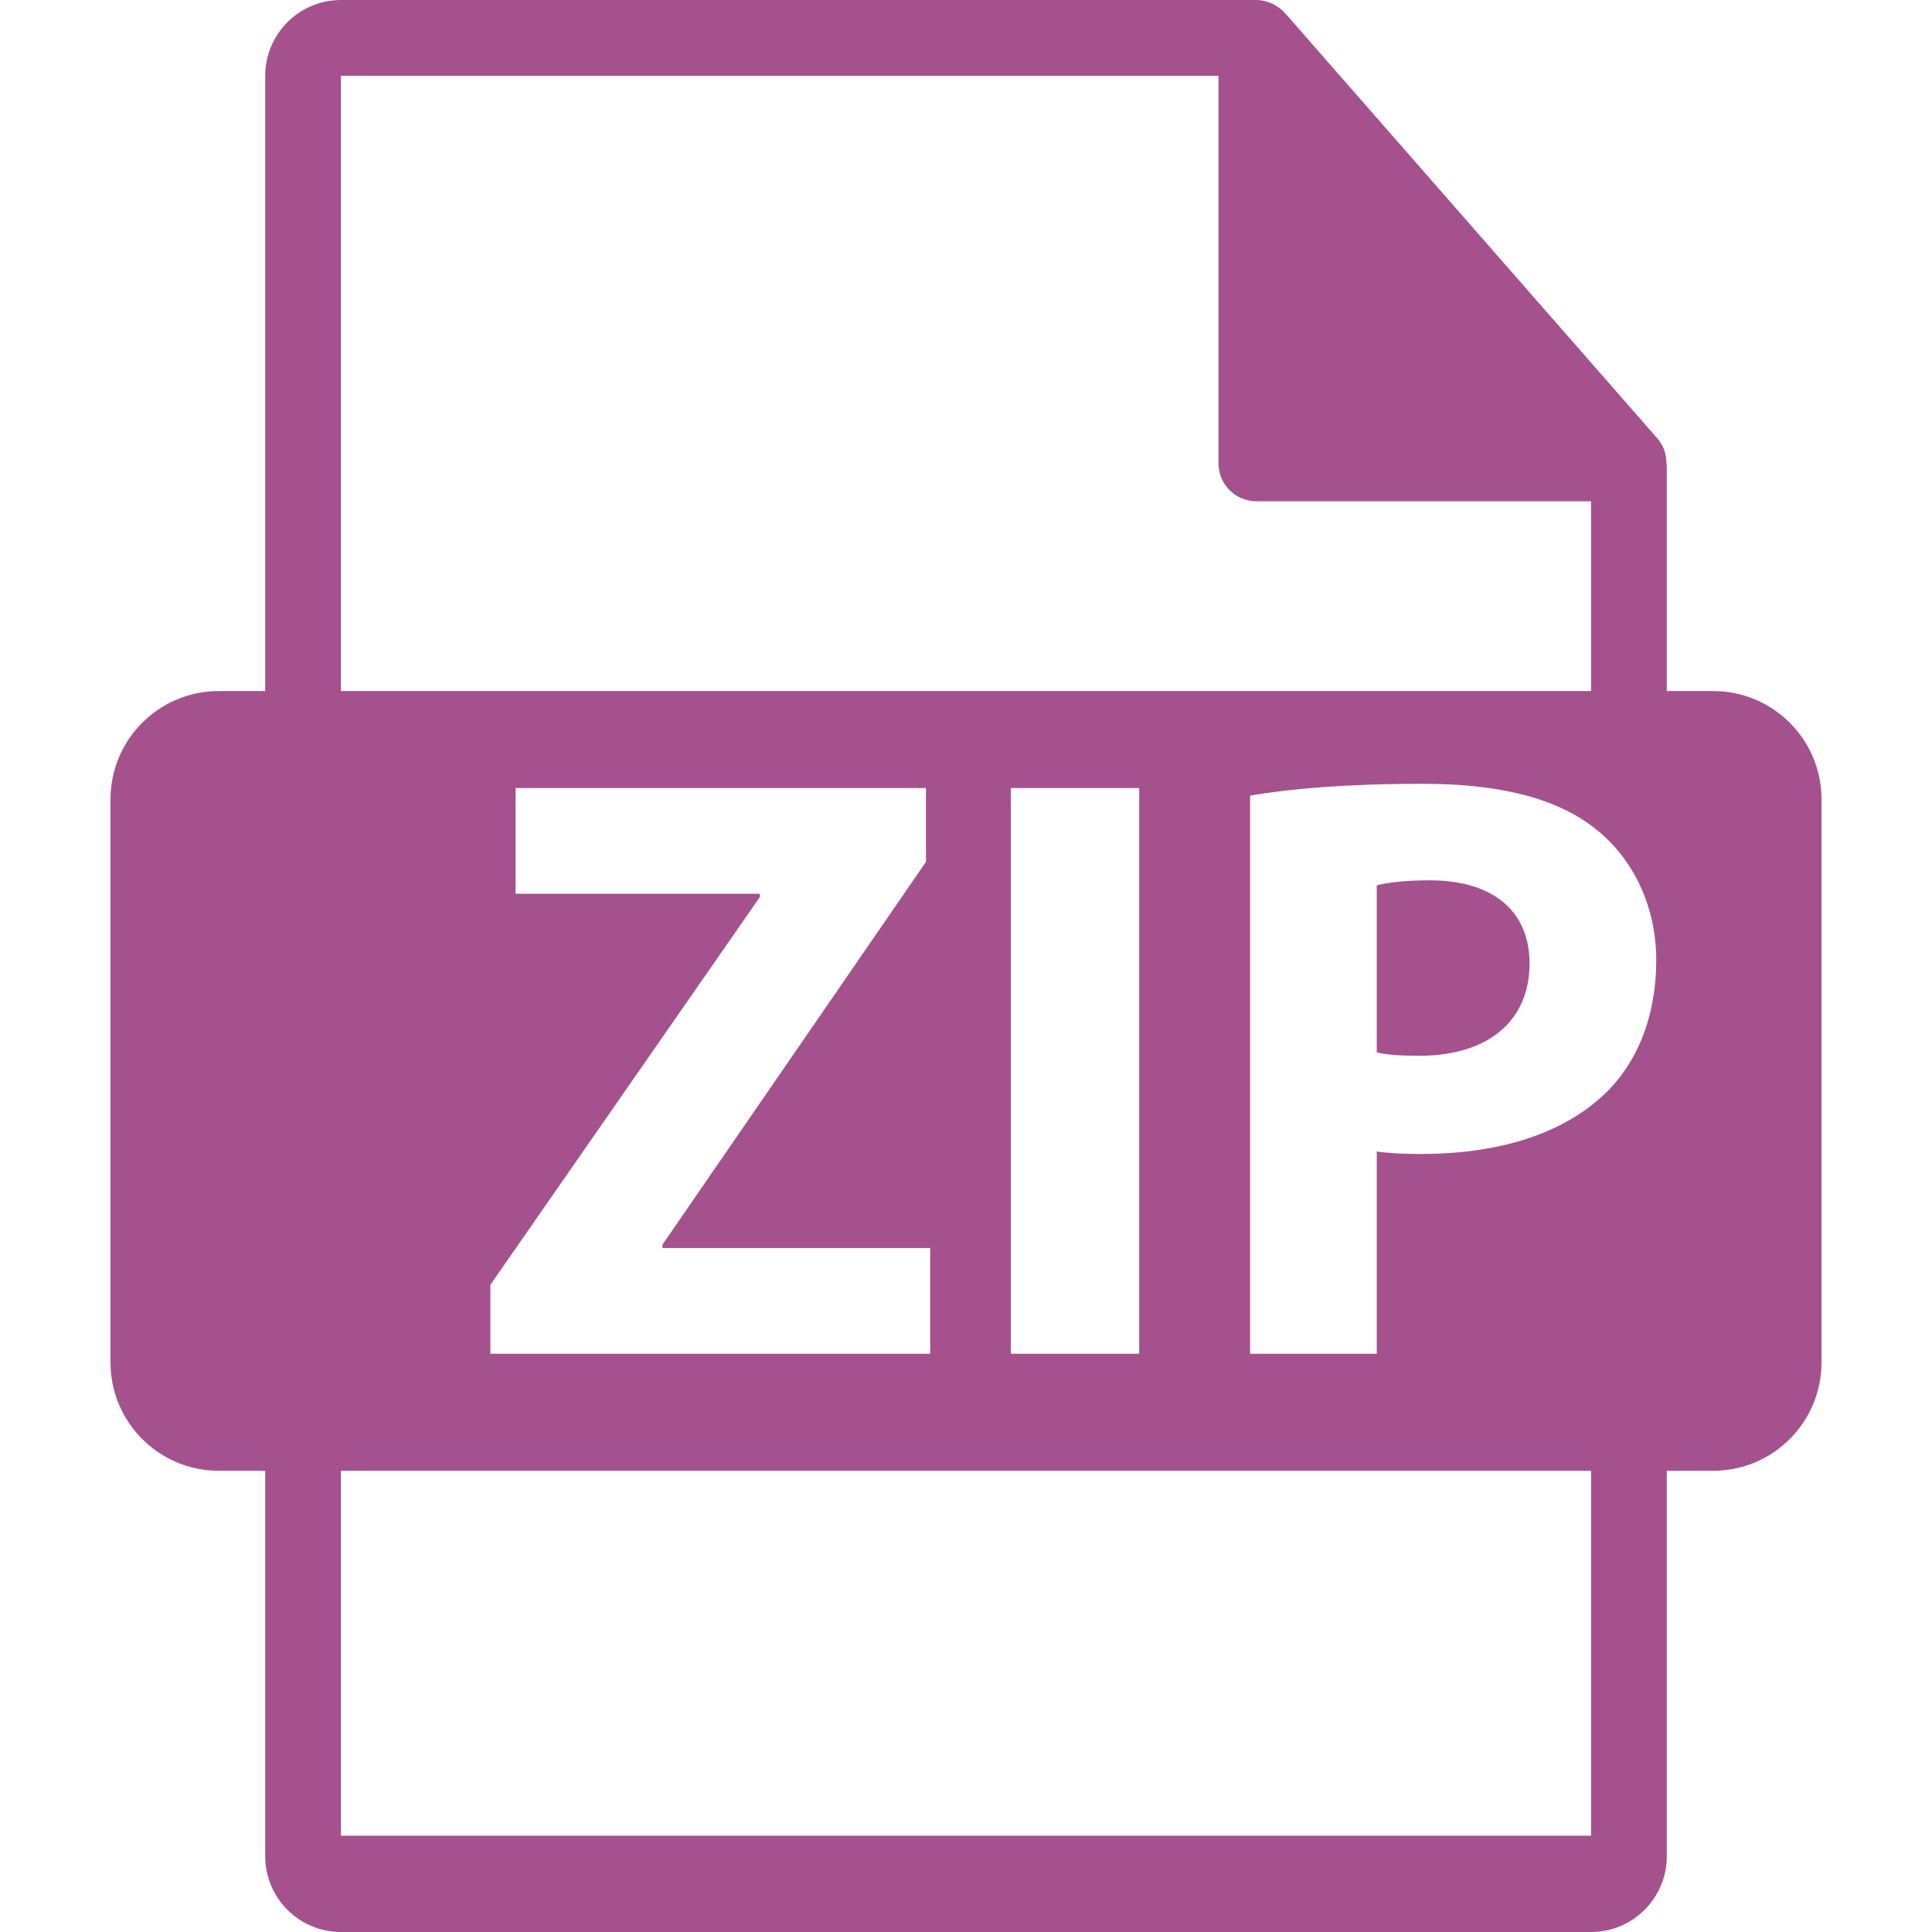 <svg width="26" height="26" viewBox="0 0 26 26" fill="none" xmlns="http://www.w3.org/2000/svg">
<path d="M23.056 9.3H22.431V6.288C22.431 6.269 22.428 6.25 22.426 6.231C22.425 6.111 22.387 5.994 22.305 5.901L17.292 0.174C17.291 0.173 17.289 0.172 17.288 0.171C17.258 0.137 17.223 0.11 17.186 0.086C17.175 0.078 17.165 0.072 17.153 0.066C17.121 0.048 17.087 0.034 17.052 0.024C17.043 0.021 17.035 0.017 17.025 0.015C16.987 0.006 16.948 0 16.908 0H4.588C4.026 0 3.569 0.458 3.569 1.02V9.3H2.944C2.14 9.3 1.487 9.952 1.487 10.757V18.335C1.487 19.14 2.14 19.793 2.944 19.793H3.569V24.98C3.569 25.543 4.026 26 4.588 26H21.412C21.974 26 22.431 25.543 22.431 24.98V19.793H23.056C23.86 19.793 24.513 19.14 24.513 18.335V10.757C24.513 9.952 23.86 9.3 23.056 9.3ZM4.588 1.02H16.398V6.237C16.398 6.518 16.627 6.746 16.908 6.746H21.412V9.3H4.588V1.02ZM15.331 10.605V18.218H13.603V10.605H15.331ZM6.938 12.028V10.605H12.461V11.599L8.915 16.75V16.795H12.518V18.218H6.599V17.291L10.225 12.073V12.028H6.938ZM21.412 24.704H4.588V19.793H21.412V24.704H21.412ZM21.589 14.728C21.002 15.281 20.132 15.53 19.116 15.53C18.889 15.53 18.686 15.519 18.528 15.496V18.218H16.823V10.707C17.353 10.616 18.099 10.548 19.149 10.548C20.211 10.548 20.968 10.752 21.476 11.158C21.962 11.542 22.289 12.175 22.289 12.921C22.29 13.666 22.041 14.298 21.589 14.728Z" fill="#A5518E"/>
<path d="M19.24 11.847C18.889 11.847 18.652 11.881 18.528 11.915V14.163C18.674 14.197 18.856 14.208 19.104 14.208C20.019 14.208 20.584 13.745 20.584 12.966C20.584 12.265 20.098 11.847 19.24 11.847Z" fill="#A5518E"/>
</svg>
